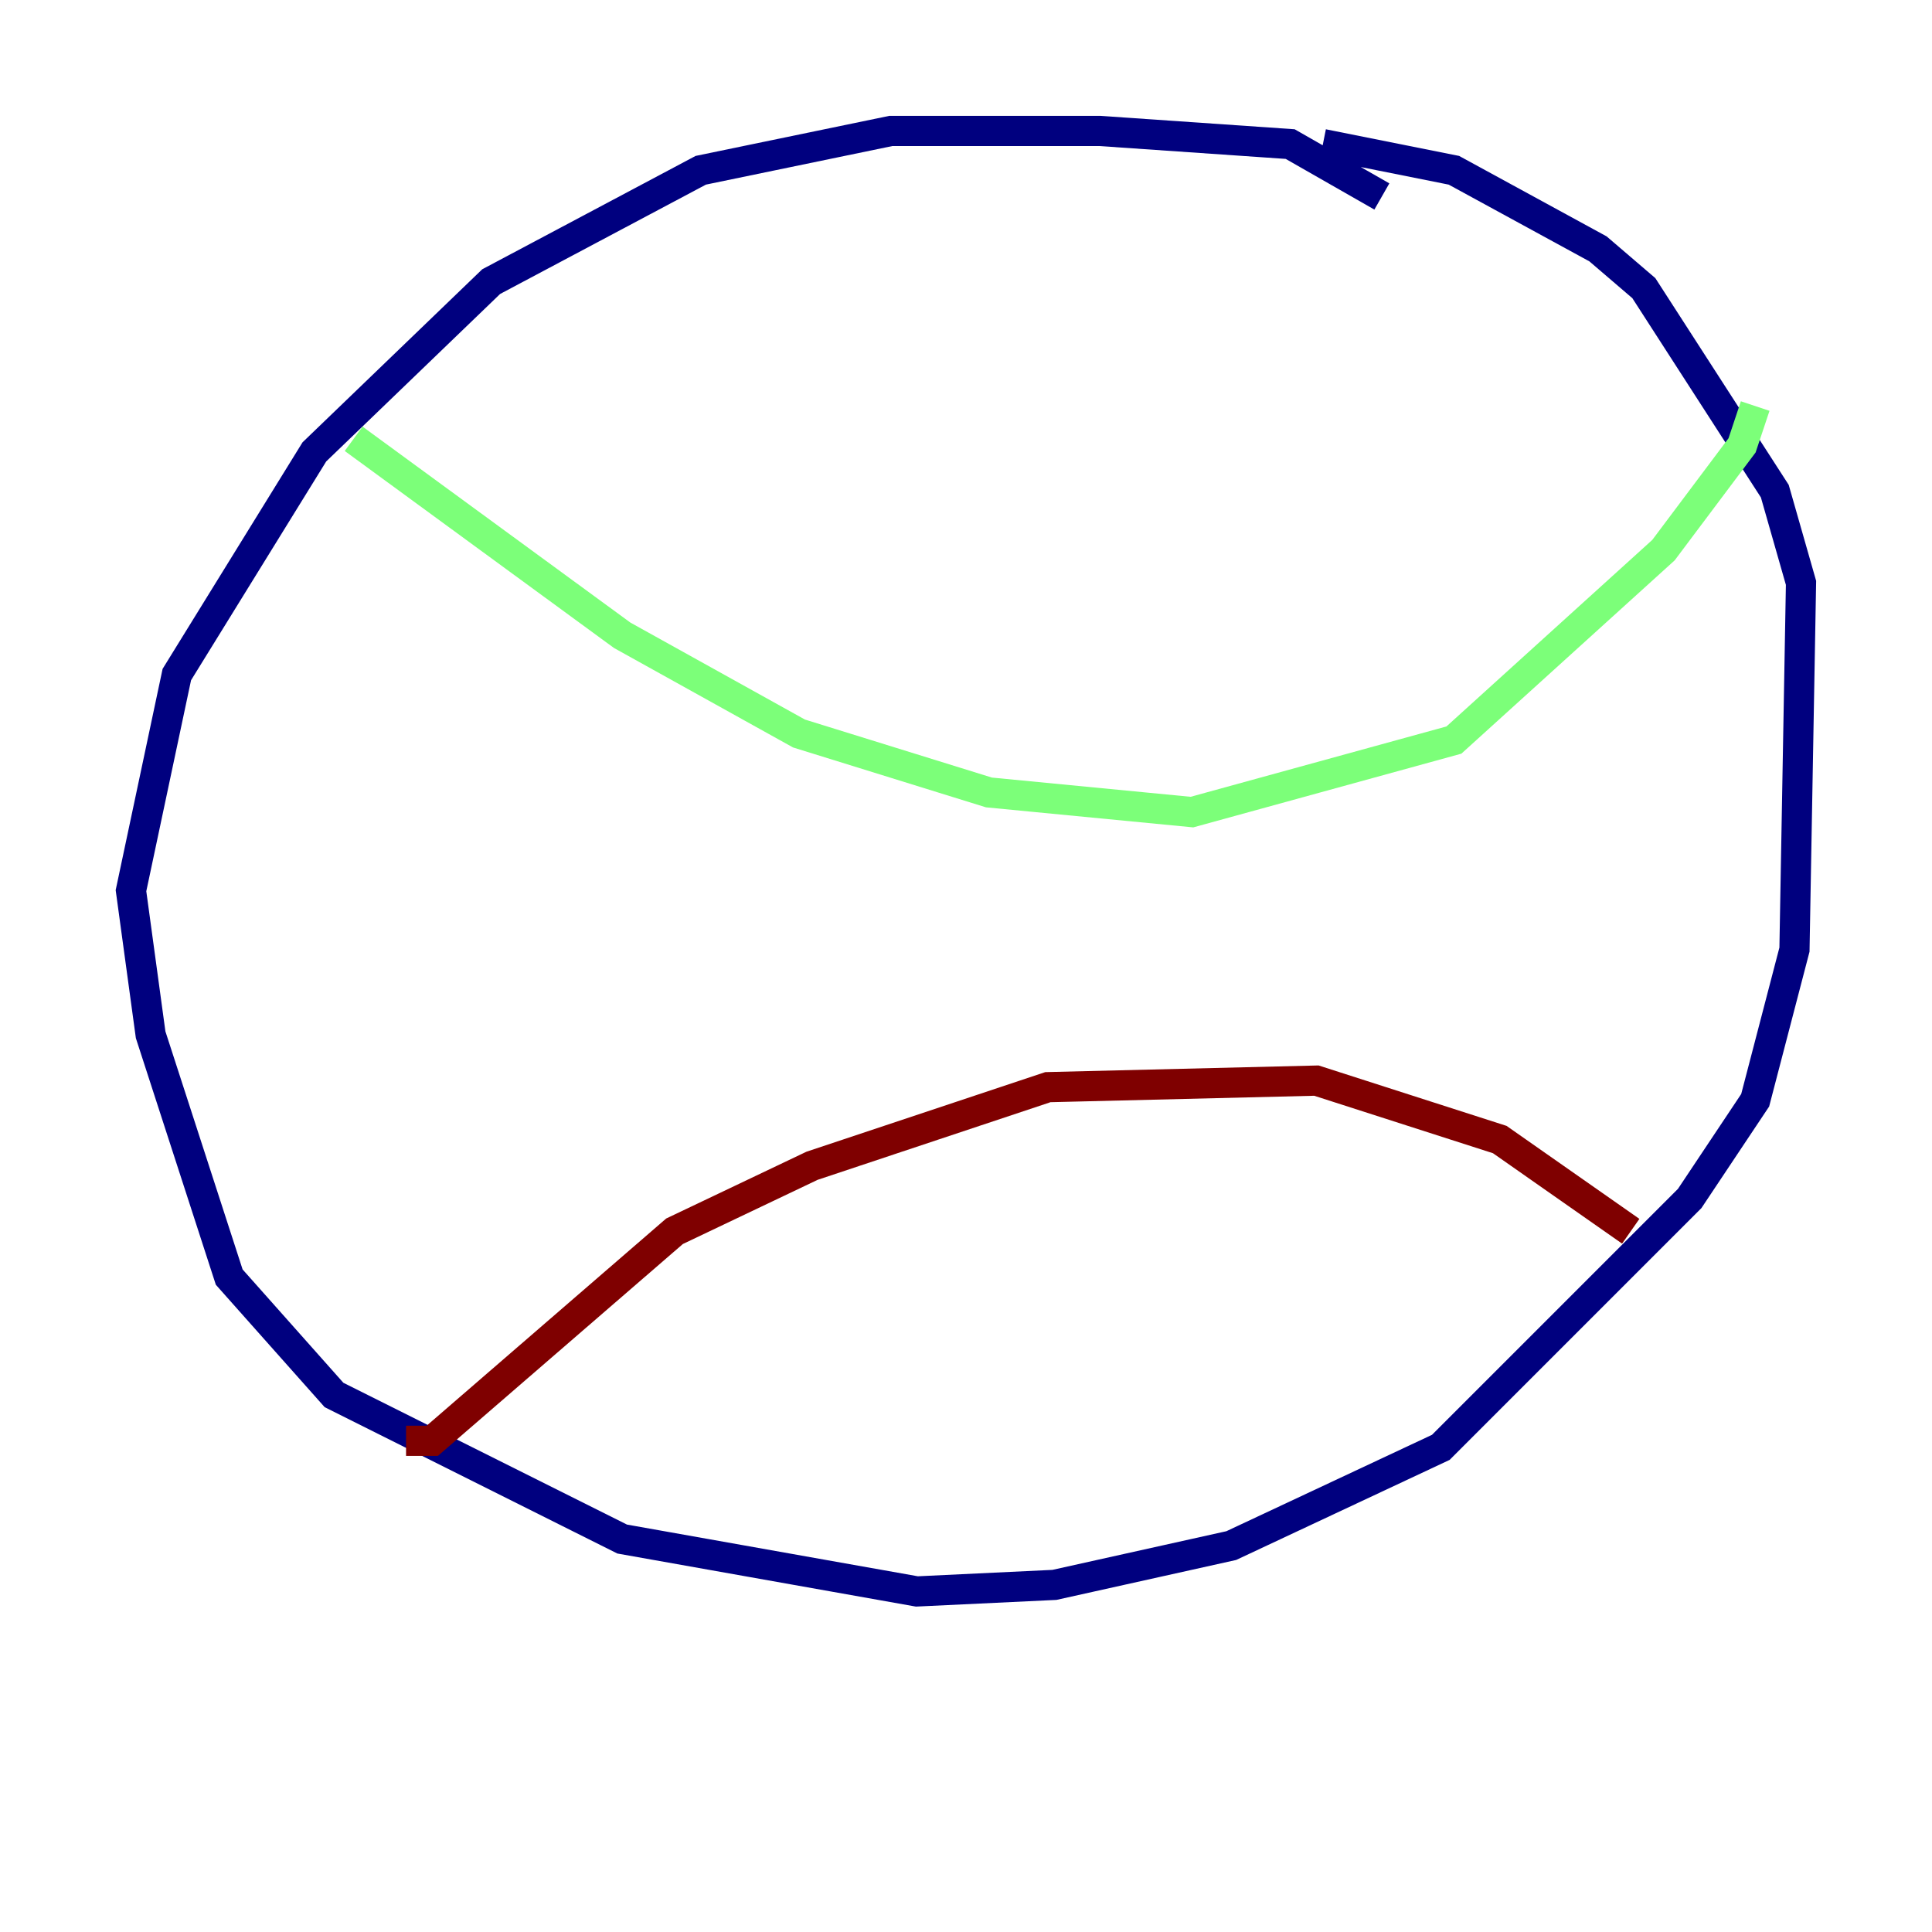 <?xml version="1.0" encoding="utf-8" ?>
<svg baseProfile="tiny" height="128" version="1.2" viewBox="0,0,128,128" width="128" xmlns="http://www.w3.org/2000/svg" xmlns:ev="http://www.w3.org/2001/xml-events" xmlns:xlink="http://www.w3.org/1999/xlink"><defs /><polyline fill="none" points="91.552,13.017 85.478,9.546 72.895,8.678 59.01,8.678 46.427,11.281 32.542,18.658 20.827,29.939 11.715,44.691 8.678,59.01 9.98,68.556 15.186,84.61 22.129,92.42 41.22,101.966 60.746,105.437 69.858,105.003 81.573,102.4 95.458,95.891 111.946,79.403 116.285,72.895 118.888,62.915 119.322,38.617 117.586,32.542 108.909,19.091 105.871,16.488 96.325,11.281 87.647,9.546" stroke="#00007f" stroke-width="2" /><polyline fill="none" points="23.43,29.071 41.22,42.088 52.936,48.597 65.519,52.502 78.969,53.803 96.325,49.031 110.21,36.447 115.417,29.505 116.285,26.902" stroke="#7cff79" stroke-width="2" /><polyline fill="none" points="26.902,95.458 28.637,95.458 44.691,81.573 53.803,77.234 69.424,72.027 87.214,71.593 99.363,75.498 108.041,81.573" stroke="#7f0000" stroke-width="2" /></svg>